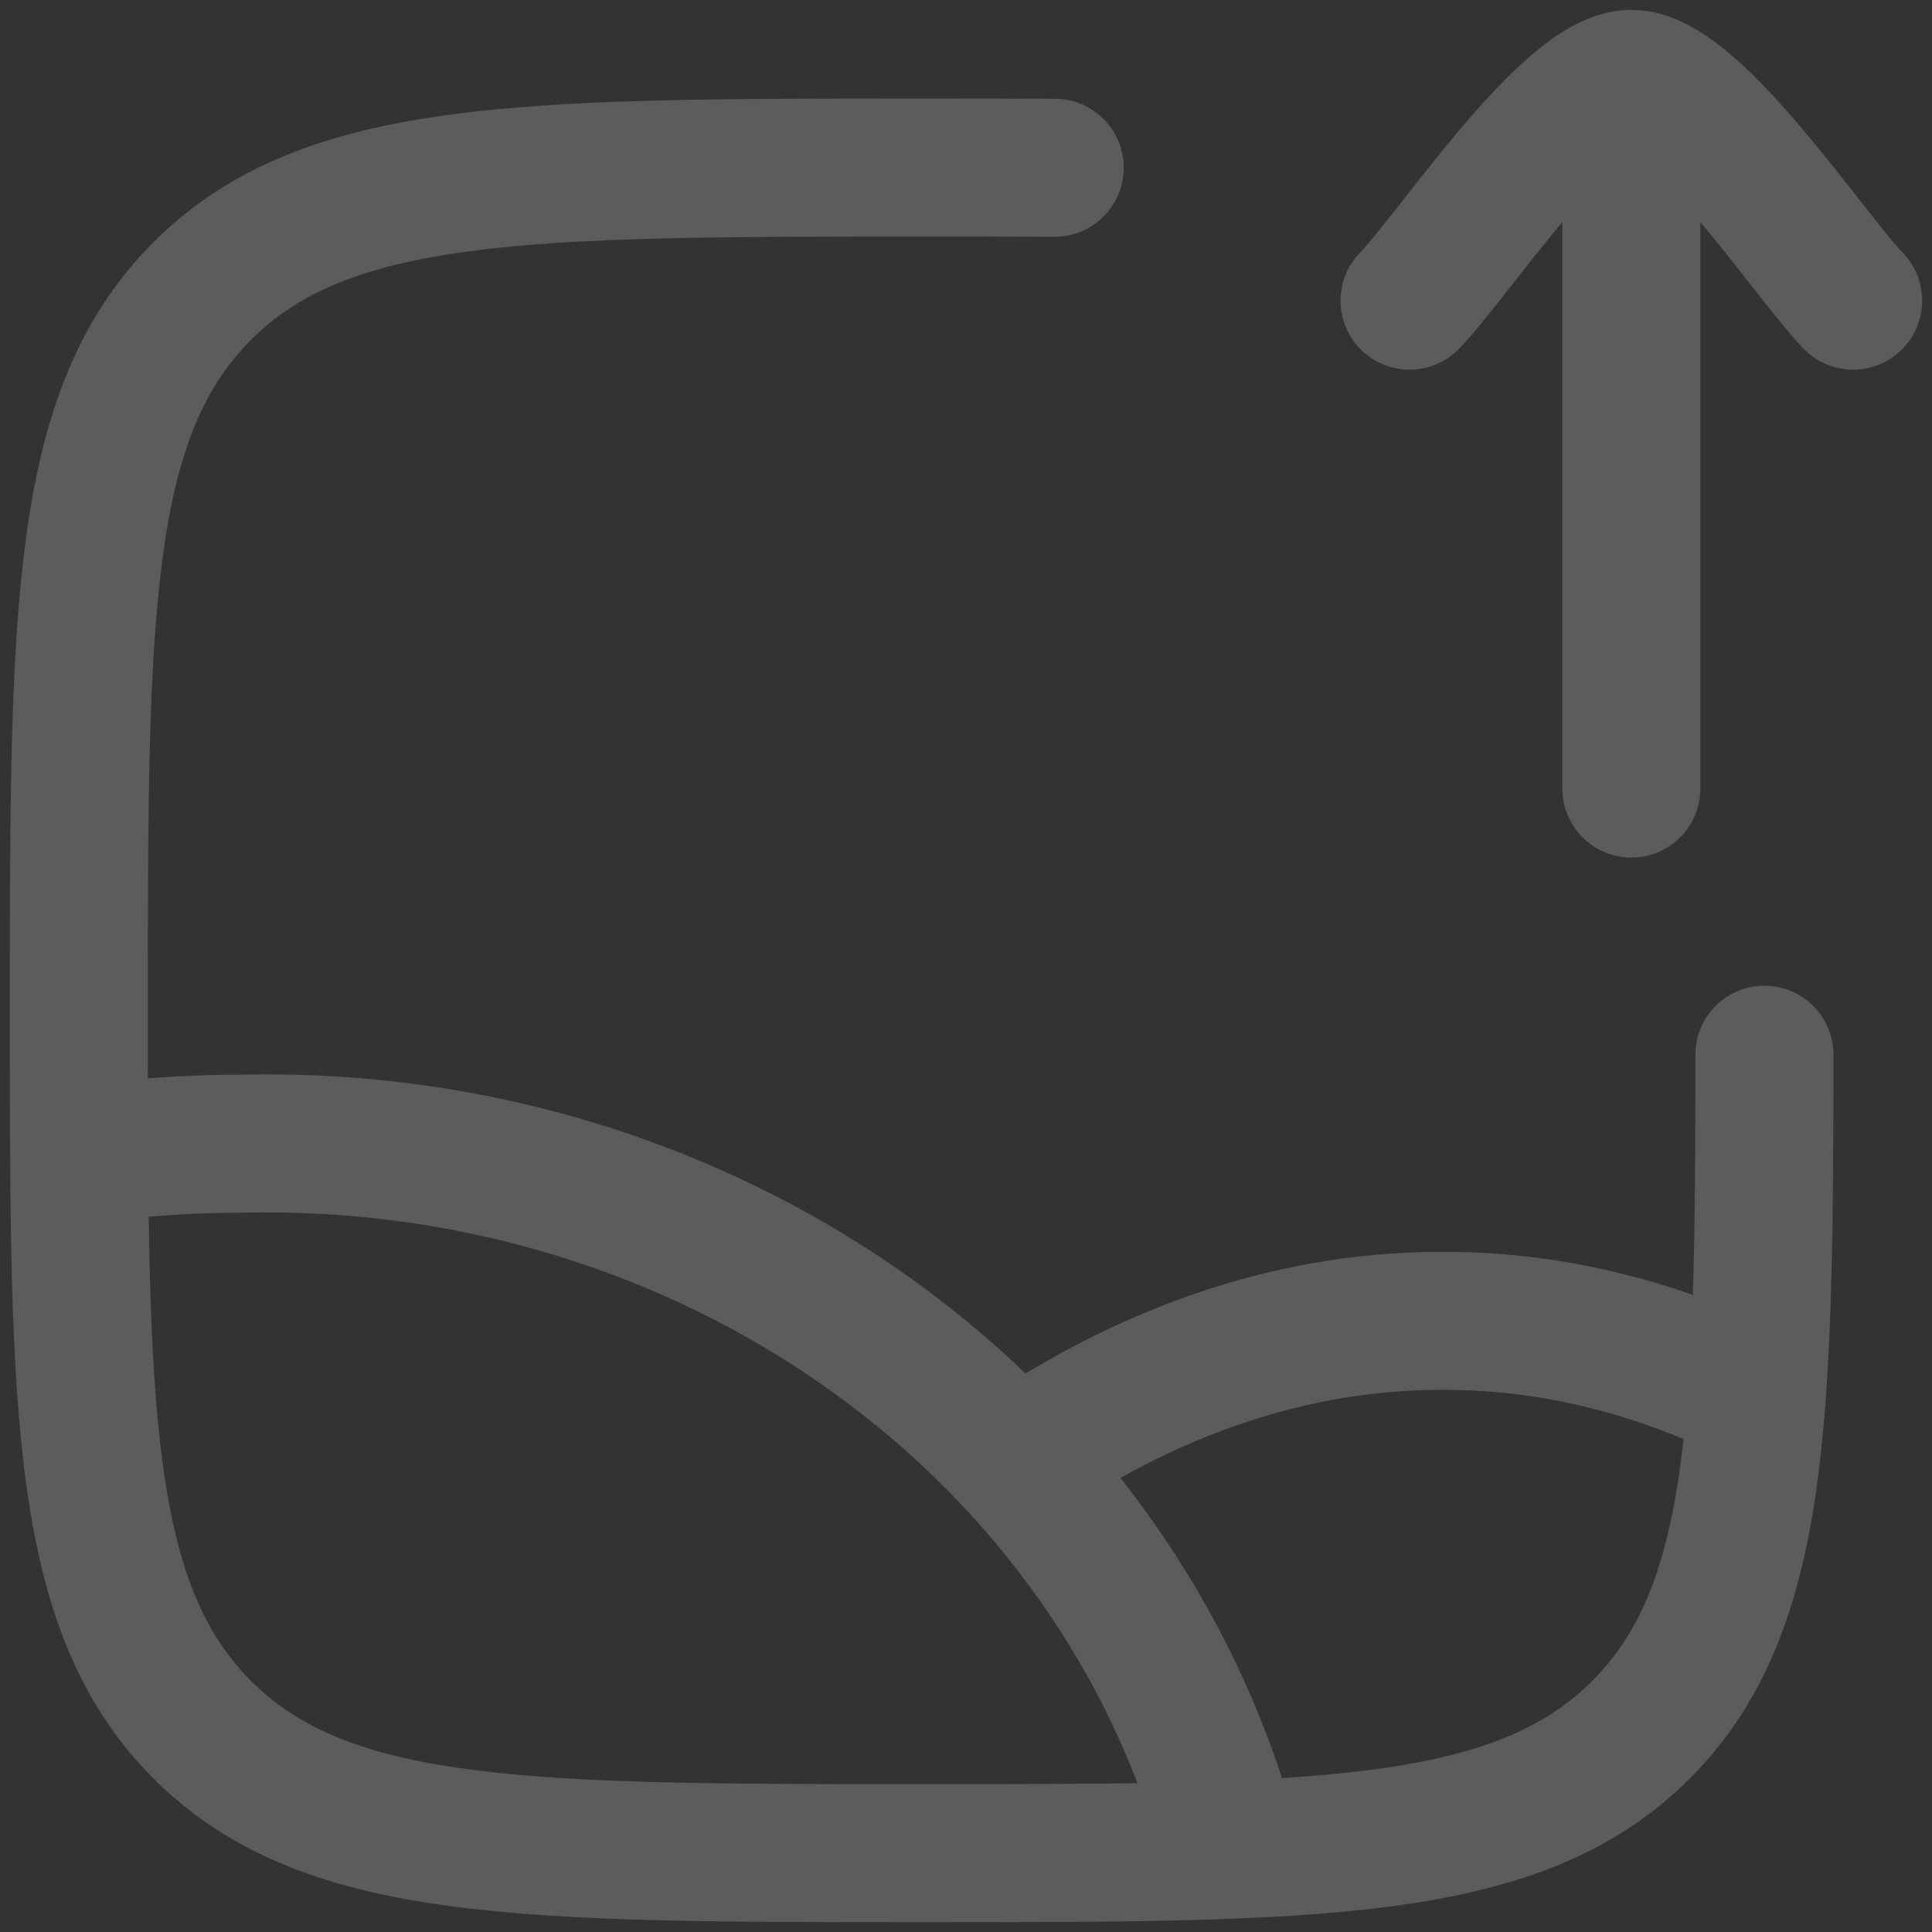 <svg width="49" height="49" viewBox="0 0 49 49" fill="none" xmlns="http://www.w3.org/2000/svg">
<rect x="0" y="0" width="49" height="49" fill="#333333" stroke="none"/>
<path opacity="0.2" d="M26.741 6.005C27.708 6.01 28.495 5.23 28.5 4.264C28.505 3.297 27.725 2.51 26.759 2.505L26.741 6.005ZM5.13 7.38L3.893 6.143L3.893 6.143L5.13 7.38ZM5.13 43.87L3.893 45.107L3.893 45.107L5.13 43.87ZM41.62 43.87L42.857 45.107L42.857 45.107L41.62 43.87ZM46.5 26.751C46.5 25.784 45.717 25 44.751 25C43.784 25 43 25.783 43 26.749L46.5 26.751ZM6.211 29.006L6.207 30.756C6.221 30.756 6.235 30.756 6.248 30.756L6.211 29.006ZM22.635 34.252L21.578 35.647L21.578 35.647L22.635 34.252ZM36.619 33.5L36.612 35.25L36.621 35.25L36.619 33.5ZM34.495 6.405C33.822 7.098 33.837 8.206 34.53 8.88C35.223 9.554 36.331 9.538 37.005 8.845L34.495 6.405ZM45.745 8.845C46.419 9.538 47.527 9.554 48.22 8.88C48.913 8.206 48.928 7.098 48.255 6.405L45.745 8.845ZM39.625 20C39.625 20.966 40.408 21.75 41.375 21.75C42.342 21.75 43.125 20.966 43.125 20H39.625ZM26.759 2.505C25.696 2.5 24.568 2.5 23.375 2.5V6C24.57 6 25.689 6 26.741 6.005L26.759 2.505ZM23.375 2.5C18.386 2.5 14.469 2.496 11.415 2.907C8.31 3.324 5.837 4.198 3.893 6.143L6.368 8.618C7.554 7.432 9.165 6.741 11.881 6.376C14.648 6.004 18.287 6 23.375 6V2.5ZM3.893 6.143C1.948 8.087 1.074 10.56 0.657 13.665C0.246 16.719 0.25 20.636 0.25 25.625H3.75C3.75 20.537 3.754 16.898 4.126 14.131C4.491 11.415 5.182 9.804 6.368 8.618L3.893 6.143ZM0.25 25.625C0.25 30.614 0.246 34.531 0.657 37.585C1.074 40.69 1.948 43.163 3.893 45.107L6.368 42.632C5.182 41.447 4.491 39.835 4.126 37.119C3.754 34.352 3.75 30.713 3.75 25.625H0.25ZM3.893 45.107C5.837 47.052 8.31 47.926 11.415 48.343C14.469 48.754 18.386 48.75 23.375 48.75V45.25C18.287 45.25 14.648 45.246 11.881 44.874C9.165 44.509 7.554 43.818 6.368 42.632L3.893 45.107ZM23.375 48.75C28.364 48.75 32.281 48.754 35.335 48.343C38.44 47.926 40.913 47.052 42.857 45.107L40.382 42.632C39.197 43.818 37.585 44.509 34.869 44.874C32.102 45.246 28.463 45.25 23.375 45.25V48.75ZM42.857 45.107C44.727 43.237 45.608 40.878 46.044 37.936C46.472 35.045 46.498 31.377 46.5 26.751L43 26.749C42.998 31.453 42.964 34.84 42.581 37.423C42.206 39.956 41.524 41.491 40.382 42.632L42.857 45.107ZM2.252 31.037C3.559 30.846 4.882 30.753 6.207 30.756L6.216 27.256C4.72 27.252 3.226 27.358 1.748 27.573L2.252 31.037ZM6.248 30.756C11.832 30.638 17.265 32.379 21.578 35.647L23.692 32.857C18.733 29.099 12.524 27.122 6.174 27.256L6.248 30.756ZM21.578 35.647C25.576 38.676 28.364 42.828 29.556 47.438L32.944 46.562C31.547 41.159 28.293 36.344 23.692 32.857L21.578 35.647ZM45.541 33.955C42.671 32.502 39.665 31.747 36.617 31.75L36.621 35.25C39.074 35.248 41.54 35.852 43.959 37.078L45.541 33.955ZM36.626 31.75C32.005 31.732 27.508 33.435 23.424 36.62L25.576 39.38C29.148 36.595 32.901 35.236 36.612 35.25L36.626 31.75ZM37.005 8.845C37.361 8.478 37.819 7.897 38.25 7.347C38.713 6.758 39.212 6.119 39.721 5.517C40.238 4.908 40.716 4.397 41.122 4.051C41.324 3.879 41.467 3.783 41.552 3.738C41.651 3.685 41.577 3.75 41.375 3.75V0.25C40.78 0.25 40.269 0.455 39.901 0.652C39.519 0.856 39.165 1.12 38.852 1.387C38.229 1.918 37.606 2.6 37.051 3.254C36.49 3.917 35.947 4.613 35.498 5.185C35.017 5.797 34.692 6.203 34.495 6.405L37.005 8.845ZM48.255 6.405C48.058 6.203 47.733 5.797 47.252 5.185C46.803 4.613 46.26 3.917 45.699 3.254C45.144 2.6 44.521 1.918 43.898 1.387C43.585 1.12 43.231 0.856 42.849 0.652C42.481 0.455 41.97 0.25 41.375 0.25V3.75C41.173 3.75 41.099 3.685 41.198 3.738C41.283 3.783 41.426 3.879 41.628 4.051C42.034 4.397 42.512 4.908 43.029 5.517C43.538 6.119 44.037 6.758 44.5 7.347C44.931 7.897 45.389 8.478 45.745 8.845L48.255 6.405ZM39.625 2V20H43.125V2H39.625Z" fill="white"/>
</svg>
